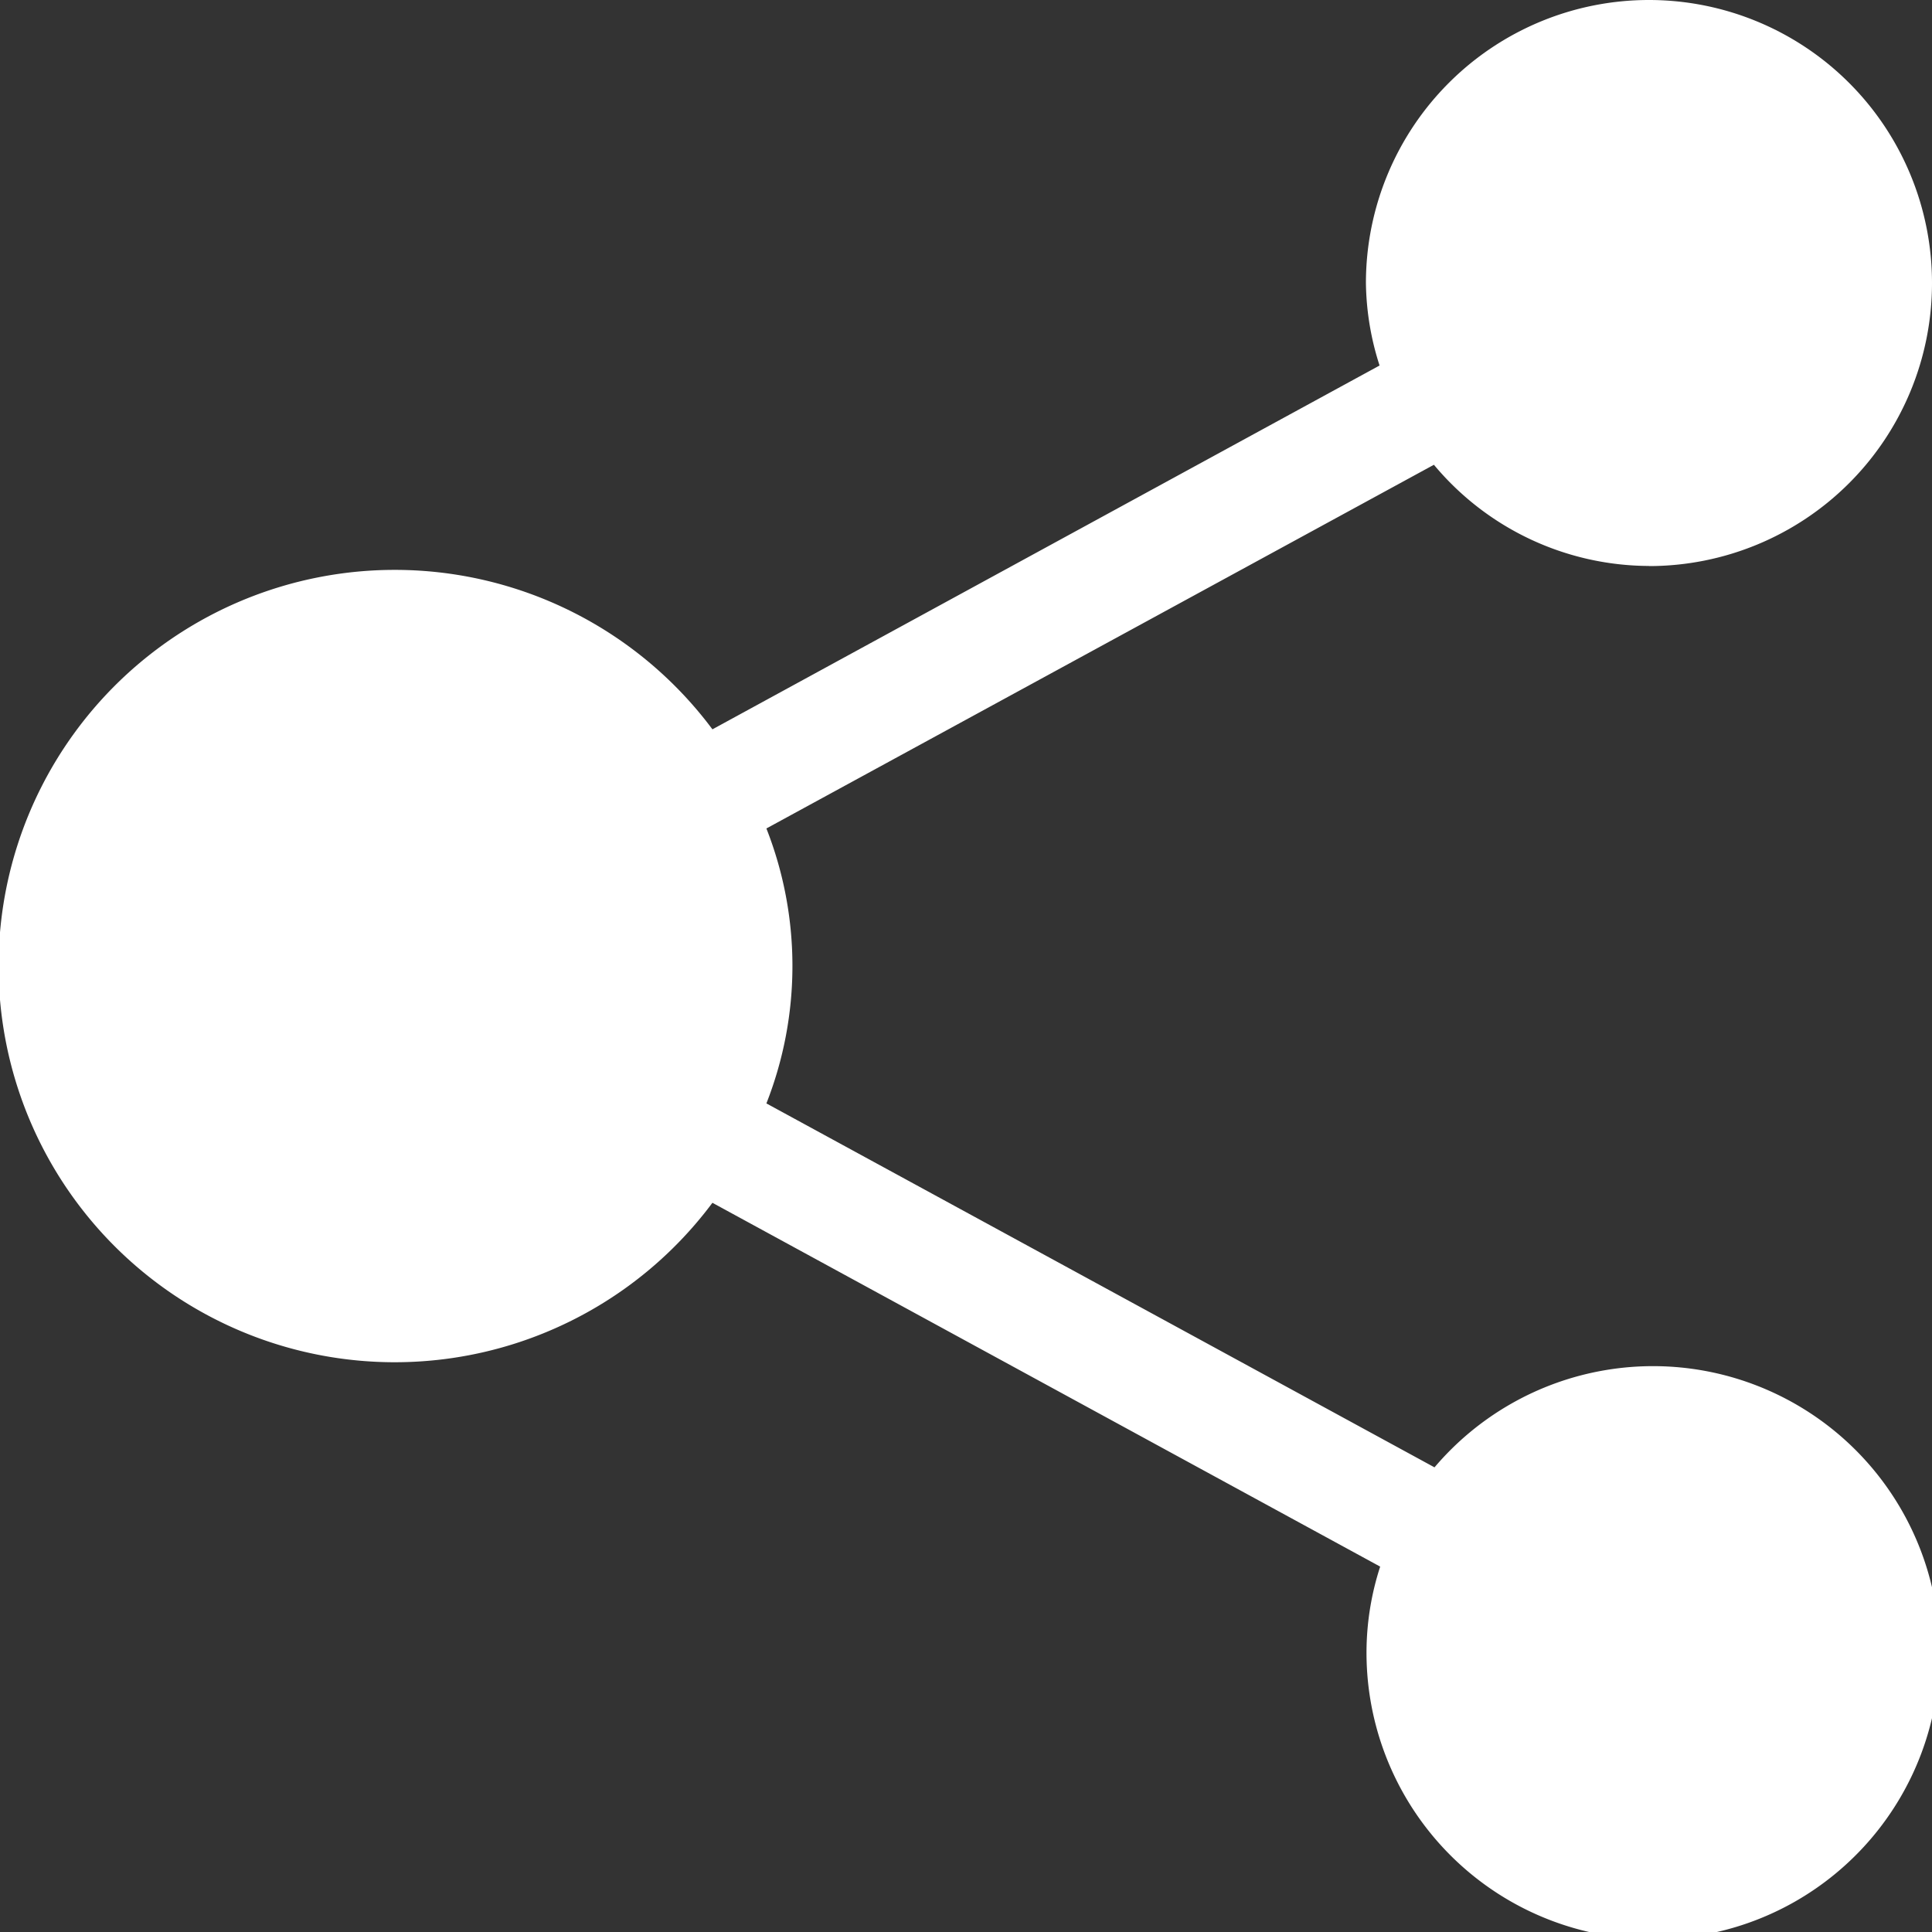 <svg xmlns="http://www.w3.org/2000/svg" width="16" height="16" viewBox="0 0 16 16">
  <rect x="0" y="0" width="16" height="16" fill="#333333" stroke="none"/>
  <path id="share" d="M13.656,4.688a2.344,2.344,0,1,0-2.344-2.344,2.31,2.31,0,0,0,.113.683L5.9,6.04a3.281,3.281,0,1,0,0,3.921l5.53,3.013a2.31,2.31,0,0,0-.113.683,2.373,2.373,0,1,0,.563-1.505L6.347,9.138a3.114,3.114,0,0,0,0-2.277l5.528-3.012a2.329,2.329,0,0,0,1.781.838Zm0,0" transform="translate(0)" fill="#fff"/>
</svg>
